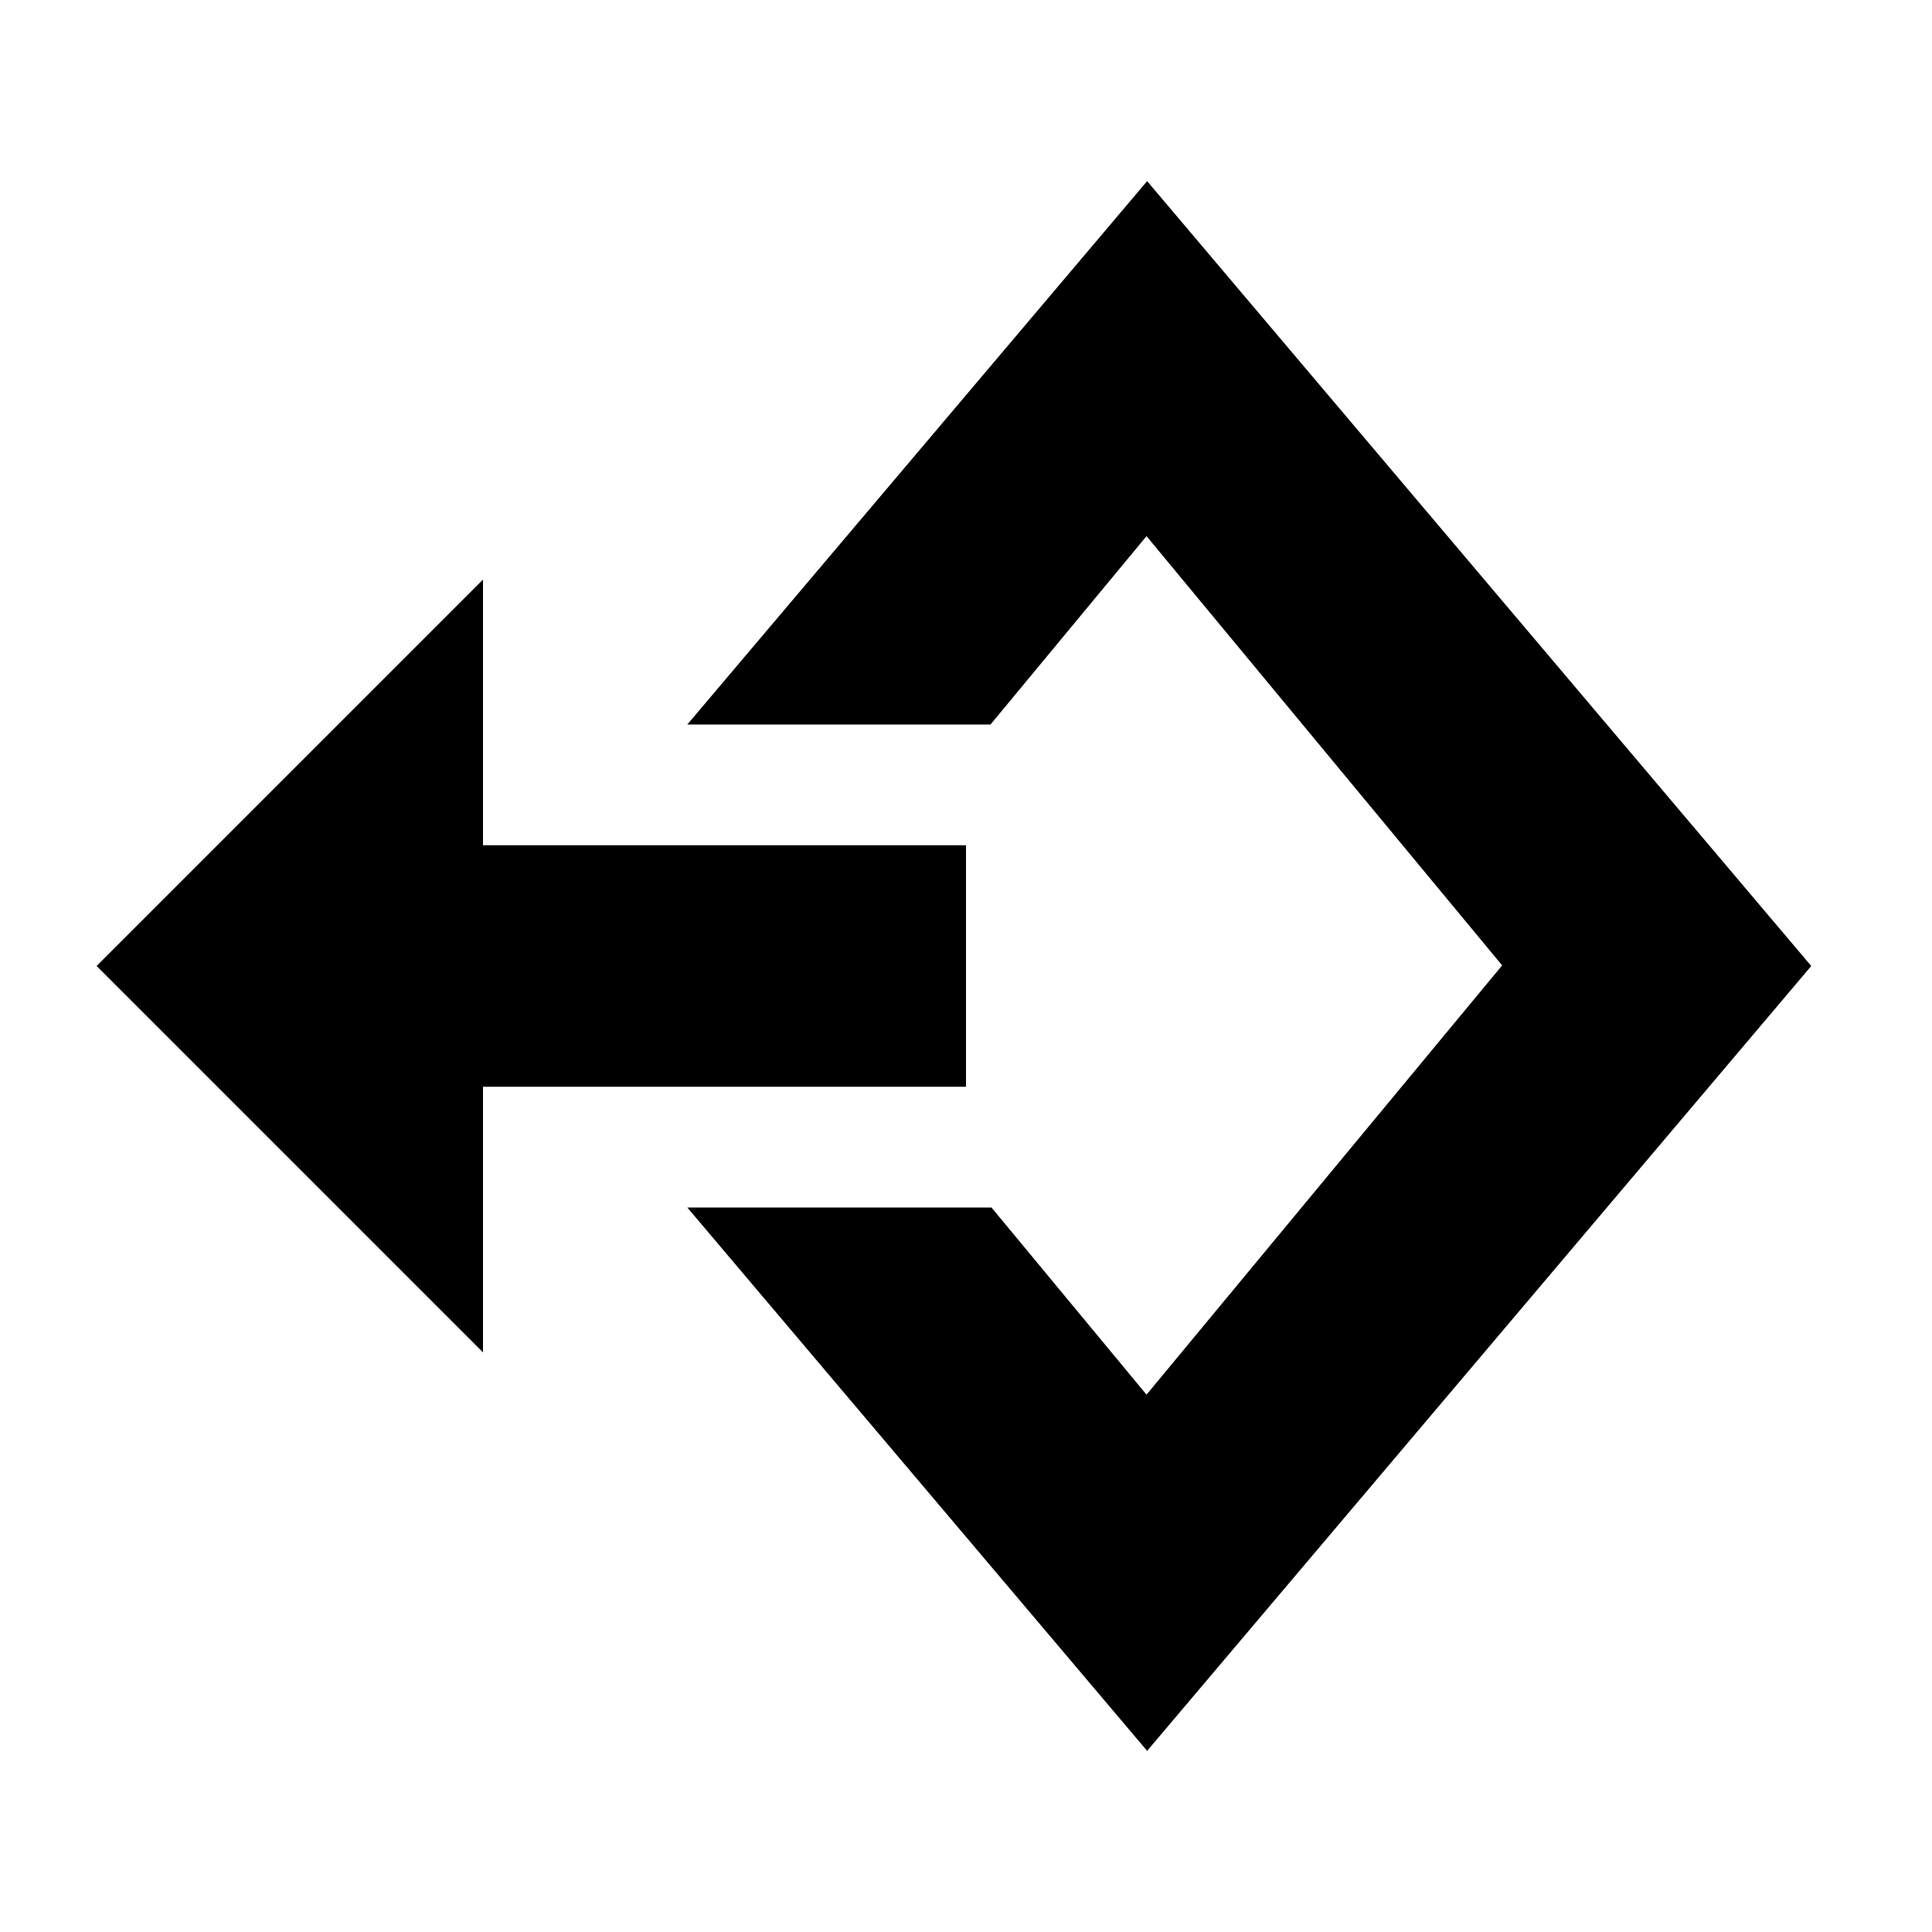<!-- Copyright 2000-2021 JetBrains s.r.o. Use of this source code is governed by the Apache 2.0 license that can be found in the LICENSE file. -->
<svg xmlns="http://www.w3.org/2000/svg" width="16" height="16" viewBox="0 0 16 16">
  <g fill="none" fill-rule="evenodd">
    <path fill="currentColor" fill-rule="nonzero" d="M5.692,10 L8.211,10 L9.495,11.55 L12.44,7.995 L9.495,4.44 L8.203,6 L5.692,6 L9.5,1.5 L15,8 L9.5,14.5 L5.692,10 Z"/>
    <path fill="#000000" d="M5.4,8.4 L7.6,8.4 L4.4,11.6 L1.2,8.4 L3.4,8.4 L3.4,4.4 L5.4,4.4 L5.4,8.4 Z" transform="rotate(90 4.4 8)"/>
  </g>
</svg>
